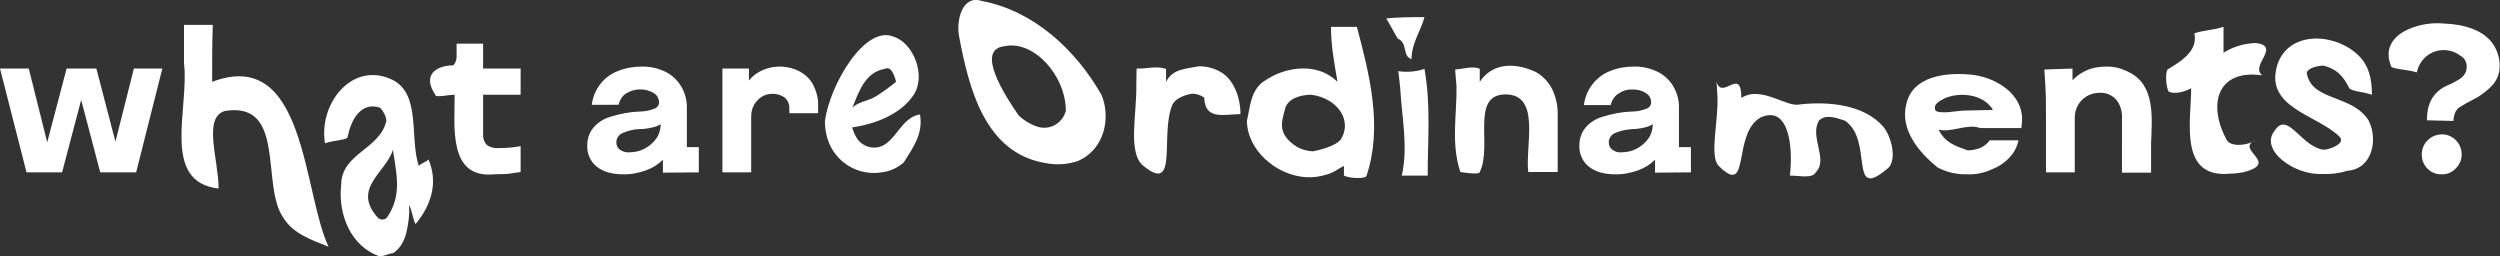 <?xml version="1.0" encoding="utf-8"?>
<!-- Generator: Adobe Illustrator 24.1.3, SVG Export Plug-In . SVG Version: 6.00 Build 0)  -->
<svg version="1.1" id="Layer_1" xmlns="http://www.w3.org/2000/svg" xmlns:xlink="http://www.w3.org/1999/xlink" x="0px" y="0px"
	 viewBox="0 0 773.1 79.3" style="enable-background:new 0 0 773.1 79.3;" xml:space="preserve">
<rect x="0" y="0" width="773.1" height="79.3" fill="#333333" stroke="none"/>
<style type="text/css">
	.st0{fill:#FFFFFF;}
</style>
<g id="Layer_2_1_">
	<g id="Layer_1-2">
		<path class="st0" d="M0,21.2h8.9L14.6,44l6-22.8h9.2l5.9,22.6l5.7-22.6h8.8l-8.1,32.1H31l-5.9-22.4l-5.9,22.4h-11L0,21.2z"/>
		<path class="st0" d="M56.9,7.7h8.9c-0.2,5.6-0.2,11.6-0.2,17.6c29-11,28,34,36,51c-5-2-11-4-14-9c-7-10,1-36-18-33c-7,2-2,15-2,24
			c-18-2-9-25-10.7-38.7L56.9,7.7z"/>
		<path class="st0" d="M121.5,78.3c-1,0-3,1-4,1c-9-3-13-13-12-22c0-10,12-11,14-20c-0.2-1.5-0.9-2.9-2-4c-6-2-9,4-10,9c0,1-4,1-7,2
			c-2-12,8-25,20-20c10,4,6,18,9,27c1-1,2-1,3-2c3,7,1,14-4,20c-1-2-1-4-2-6c0.2,3-0.2,6-0.9,8.9C124.8,75,123.5,77.1,121.5,78.3z
			 M119.7,67.2c4.8-6.9,2.8-13.9,1.8-20.9c-2,7-13,12-4.5,21.2C117.9,68.1,119.1,68,119.7,67.2z"/>
		<path class="st0" d="M152.8,53.9c-14.2,1.4-12.2-14.6-12.2-24.6c-2,0-6,1-6,0c-4-6,0-9,5.6-9.1c0.7-0.8,1.1-1.9,1-3v-3.7h8.2v7.7
			h11.6v8.1h-11.6v12.2c-0.1,1.2,0.3,2.4,1.1,3.3c1.1,0.8,2.4,1.1,3.7,1c2.3,0,4.6-0.2,6.8-0.6v8c-1.3,0.2-2.7,0.4-4.2,0.6
			C155.4,53.8,154.1,53.9,152.8,53.9z"/>
		<path class="st0" d="M192.6,53.9c-3.4,0-6.1-0.8-8.1-2.4c-2-1.6-3-4.1-2.9-6.6c0-1.9,0.6-3.8,1.8-5.3c1.4-1.7,3.3-2.9,5.4-3.5
			c2.9-0.9,5.9-1.5,8.9-1.6c1.6,0,3.2-0.3,4.7-0.9c0.8-0.3,1.4-1,1.4-1.9c0-1.2-0.6-2.3-1.6-2.9c-2.7-1.6-6-1.5-8.6,0.1
			c-1.2,0.8-2,2.1-2.3,3.5H183c0.6-4.7,3.6-8.7,8-10.4c2.4-1,4.9-1.4,7.4-1.4c2.6-0.1,5.1,0.5,7.4,1.6c2,1,3.7,2.6,4.9,4.6
			c1.2,2.1,1.8,4.4,1.7,6.8v11.9h3.7v7.8L205,53.4v-4c-1.5,1.5-3.3,2.6-5.3,3.3C197.4,53.5,195,54,192.6,53.9z M194.7,47.1
			c3.3,0,6.3-1.6,8.2-4.2c0.9-1.2,1.3-2.6,1.4-4.1v-0.4c-0.6,0.4-1.3,0.7-2.1,0.9c-1.1,0.3-2.3,0.5-3.4,0.6h-0.3c-0.1,0-0.2,0-0.3,0
			c-2,0-4,0.5-5.8,1.3c-1.1,0.5-1.8,1.6-1.8,2.8c0,0.9,0.3,1.7,1.1,2.3C192.6,46.9,193.6,47.2,194.7,47.1L194.7,47.1z"/>
		<path class="st0" d="M223.5,21.2h8.1v3.7c1.1-1.4,2.6-2.5,4.2-3.2c3.7-1.6,7.9-1.5,11.5,0.4c1.8,1,3.3,2.4,4.2,4.2
			c1,2,1.6,4.2,1.5,6.5v2.2h-8.9v-1.3c0.1-1.3-0.4-2.6-1.4-3.5c-1.1-0.8-2.4-1.2-3.8-1.2c-1.2,0-2.3,0.3-3.3,0.9
			c-1,0.6-1.8,1.5-2.4,2.5c-0.6,1.1-0.9,2.3-0.9,3.6v17.3h-8.9V21.2z"/>
		<path class="st0" d="M272.6,53.3c-3.1,0.5-6.3,0-9.1-1.4c-2.6-1.3-4.7-3.3-6.2-5.8c-1.5-2.6-2.2-5.6-2.2-8.6
			c1.4-11.1,12.4-30.1,21.4-26.1c6,2,10,12,6,18s-12,9-19,10c1,3,2,5,5,6c8,2,9-9,16-10c1,6-2,10-5,14.8
			C277.6,51.9,275.2,53,272.6,53.3z M277.1,25.3c-0.5-2-1.5-5-3.5-4c-6,1-8,7-10,12c2-2,5-2,7.4-3.6
			C273.1,28.4,275.1,26.9,277.1,25.3z"/>
		<path class="st0" d="M323.2,50.4c-18.6-3.1-23.6-23.1-26.6-39.1c-1-5,1-13,7-11c16,3,29,15,37,29c3,7,1,17-7.3,20.5
			C330,50.9,326.5,51.1,323.2,50.4z M320.6,39.1c3.6,1.3,7.5-0.6,8.8-4.2c0.1-0.2,0.1-0.4,0.2-0.6c0-11-10-22-19-20
			c-9,1,0,15,4.4,21.4C316.6,37.2,318.5,38.4,320.6,39.1z"/>
		<path class="st0" d="M351.5,21.2c3.1,0.1,6.1-0.9,9.1,0.1v4c2-4,6-4,10.2-4.8c2.2,0,4.3,0.5,6.2,1.5c4.6,2.3,6.6,8.3,6.6,13.3
			c-5,0-11,2-11.2-5.1c-1.1-0.8-2.5-1.3-3.8-1.2c-2,0.3-5,1.3-6,3.3c-4,9,2,28-9,19c-5-4-2-16-2.2-25.2
			C351.4,23.1,351.5,21.2,351.5,21.2z"/>
		<path class="st0" d="M404,54.8c-9.4-0.5-18.4-8.5-18.4-17.5c1-4,1-9,5-12c7-5,17-6,23,0c-1-6-2-11-2-17h8c4,15,8,31,3,46
			c0,1-5,1-7,0v-3c-2,1-3,2-5.1,2.6C408.4,54.6,406.2,54.9,404,54.8z M406,46.8c2.5-0.5,6.5-1.5,8.5-3.5c4-6-1-13-9-14c-3,0-7,1-8,4
			c-1,4-3,8,3.7,12.2C402.7,46.3,404.3,46.7,406,46.8L406,46.8z"/>
		<path class="st0" d="M428.7,5.7c3.8-0.4,7.8-0.4,11.8-0.4c-1,4-4,8-4,13c-3-1-1-5-4.3-6.4C430.5,8.8,428.7,5.7,428.7,5.7z
			 M432.4,22c2.7,0.4,5.5,0.2,8.1-0.7c2,11,1,22,1,33h-8c2-9,0-18-0.5-27.1C432.7,24.1,432.4,22,432.4,22z"/>
		<path class="st0" d="M450,21.5c2.6-0.2,5.6-1.2,7.6-0.2v4c4-6,11-6,17.4-3c2.1,1.2,3.8,3,4.9,5.1c1.2,2.4,1.8,5,1.8,7.6v18.2h-9.1
			c-1-8,4-24-7-24s-4,16-8,24c0,1-6,0-6,0c-3-9-1-18-1.2-26.7C450.1,23.5,450,21.5,450,21.5z"/>
		<path class="st0" d="M499.4,53.9c-3.4,0-6.1-0.8-8.1-2.4c-2-1.6-3-4.1-2.9-6.6c0-1.9,0.6-3.8,1.8-5.3c1.4-1.7,3.3-2.9,5.4-3.5
			c2.9-0.9,5.9-1.5,8.9-1.6c1.6,0,3.2-0.3,4.7-0.9c0.8-0.3,1.4-1,1.4-1.9c0-1.2-0.6-2.3-1.6-2.9c-1.3-0.8-2.7-1.2-4.2-1.1
			c-1.6-0.1-3.1,0.4-4.4,1.3c-1.2,0.8-2,2.1-2.3,3.5h-8.3c0.6-4.7,3.6-8.7,8-10.5c2.4-1,4.9-1.4,7.4-1.4c2.6-0.1,5.1,0.5,7.4,1.6
			c2,1,3.8,2.6,4.9,4.6c1.2,2.1,1.8,4.4,1.7,6.8v11.9h3.7v7.8l-11.1,0.1v-4c-1.5,1.5-3.3,2.6-5.3,3.3
			C504.2,53.5,501.8,54,499.4,53.9z M501.5,47.1c3.3,0,6.3-1.6,8.2-4.2c0.9-1.2,1.3-2.6,1.4-4.1v-0.4c-0.6,0.4-1.3,0.7-2,0.9
			c-1.1,0.3-2.3,0.5-3.4,0.6h-0.3c-0.1,0-0.2,0-0.3,0c-2,0.1-4,0.5-5.8,1.3c-1.1,0.5-1.8,1.6-1.8,2.8c0,0.9,0.3,1.7,1.1,2.3
			C499.4,46.9,500.4,47.2,501.5,47.1z"/>
		<path class="st0" d="M530.8,25.2c1.7,6.1,7.7-4.9,7.7,5.1c6-4,14,3,18,2c9-1,20,0,26,7c3,4,4,11,1,13c-12,10-4-9-13-15
			c-3-1-6-2-8,0c-3,5,3,12-1,16c-1,2-5,1-8,1c1-8,0-22-9-18c-9,5-3,25-13,15c-3-3,0-14-0.4-21.6C531,27,530.8,25.2,530.8,25.2z"/>
		<path class="st0" d="M608.4,53.9c-3.2,0.1-6.3-0.6-9.2-2.1c-5.7-4.6-11.7-11.6-9.7-19.6c2-9,13-10,21-9c7,1,15,6,14.8,13.8
			c0,0.5,0,0.9-0.1,1.3c0,0.4-0.1,0.9-0.1,1.3h-4c-2.4,0-5.6,0-8.8,0c-3.8-1.5-8.8,1.5-12.8,0.5c2,4,5,5,9,6.4c1.4,0,2.7-0.3,4-0.8
			c1.1-0.5,2.1-1.3,2.8-2.3h8.9c-0.4,1.9-1.3,3.7-2.6,5.1c-1.5,1.7-3.4,3-5.5,3.8C613.6,53.5,611,54,608.4,53.9z M616.3,34
			c-2.7-4.7-9.7-5.7-14.7-3.7c-2,1-4,2-3,4c2,1,6,0,8.7-0.1C611.8,34.1,616.3,34,616.3,34z"/>
		<path class="st0" d="M632.2,21.5l8.7-0.3v3.6c1.3-1.3,2.8-2.4,4.5-3.1c1.8-0.8,3.8-1.1,5.8-1.1c2.6-0.1,5.1,0.6,7.3,1.8
			c8,4,7,14,6.7,21.9v9.1h-9V36.5c0.1-2.1-0.5-4.1-1.8-5.7c-1.3-1.4-3.1-2.2-5-2.1c-1.4,0-2.8,0.3-4,1c-1.2,0.7-2.1,1.6-2.8,2.8
			c-0.7,1.2-1,2.6-1,4v16.8h-8.9v-16c0-4,0-8-0.2-10.9S632.2,21.5,632.2,21.5z"/>
		<path class="st0" d="M689.7,53.7c-16.1,1.6-12.1-16.4-12.1-26.4c-2,1-5,2-7,1c-1-2-1-7,0-7c5-3,9-6,8-11c3-1,6-1,9-2v8
			c3-1.9,6.5-2.9,10-3c8,1-2,7,2,10c-14-2-17,9-11,20c1,2,6,2,9,0c-7,3,8,7-4,10C692.3,53.5,691,53.7,689.7,53.7z"/>
		<path class="st0" d="M718.2,53.8c-8.7,0.5-19.7-7.5-14.7-13.5c4-6,8,5,15,6c2,0,7-2,5-4c-7-7-24-9-19-23c4-10,18-9,25-2
			c3,3,4,7,4,12c-3-1-6-1-7-2c-2-4-4-6-8-7c-2,0-6,1-5,3c2,8,14,6,19,14c3,6,1,15-6.6,15.5C723.5,53.6,720.9,53.9,718.2,53.8z"/>
		<path class="st0" d="M750.5,37.2c0-3.9,1-8.9,7.3-11.2h0.1l0.1-0.1c0.9-0.4,1.8-1,2.7-1.5c0.7-0.5,1.2-1,1.6-1.7
			c0.4-0.7,0.5-1.4,0.5-2.2c0-1.4-0.8-2.7-2-3.3c-3.7-2.8-9-2.1-11.8,1.6c-0.8,1.1-1.4,2.3-1.6,3.6c-3-1-8-1-8-2
			c-4-10,9-14,16.6-13.1c3,0.1,6,0.6,8.8,1.7c2.4,0.9,4.5,2.4,6,4.4c1.4,2,2.2,4.4,2.2,6.8c0.1,2.2-0.7,4.4-2.2,6.1
			c-1.9,2-4.1,3.6-6.6,4.8l-0.1,0.1h-0.1c-1.1,0.6-2.2,1.2-3.3,1.9c-0.7,0.4-1.2,1.1-1.5,1.8c-0.3,0.8-0.5,1.7-0.5,2.5L750.5,37.2z
			 M755,53.9c-3.3,0.1-6-2.6-6.1-5.9c0-0.1,0-0.1,0-0.2c0-1.6,0.6-3.2,1.8-4.4c2.4-2.4,6.3-2.5,8.7-0.1s2.5,6.3,0.1,8.7
			C758.3,53.3,756.7,54,755,53.9z"/>
	</g>
</g>
</svg>
